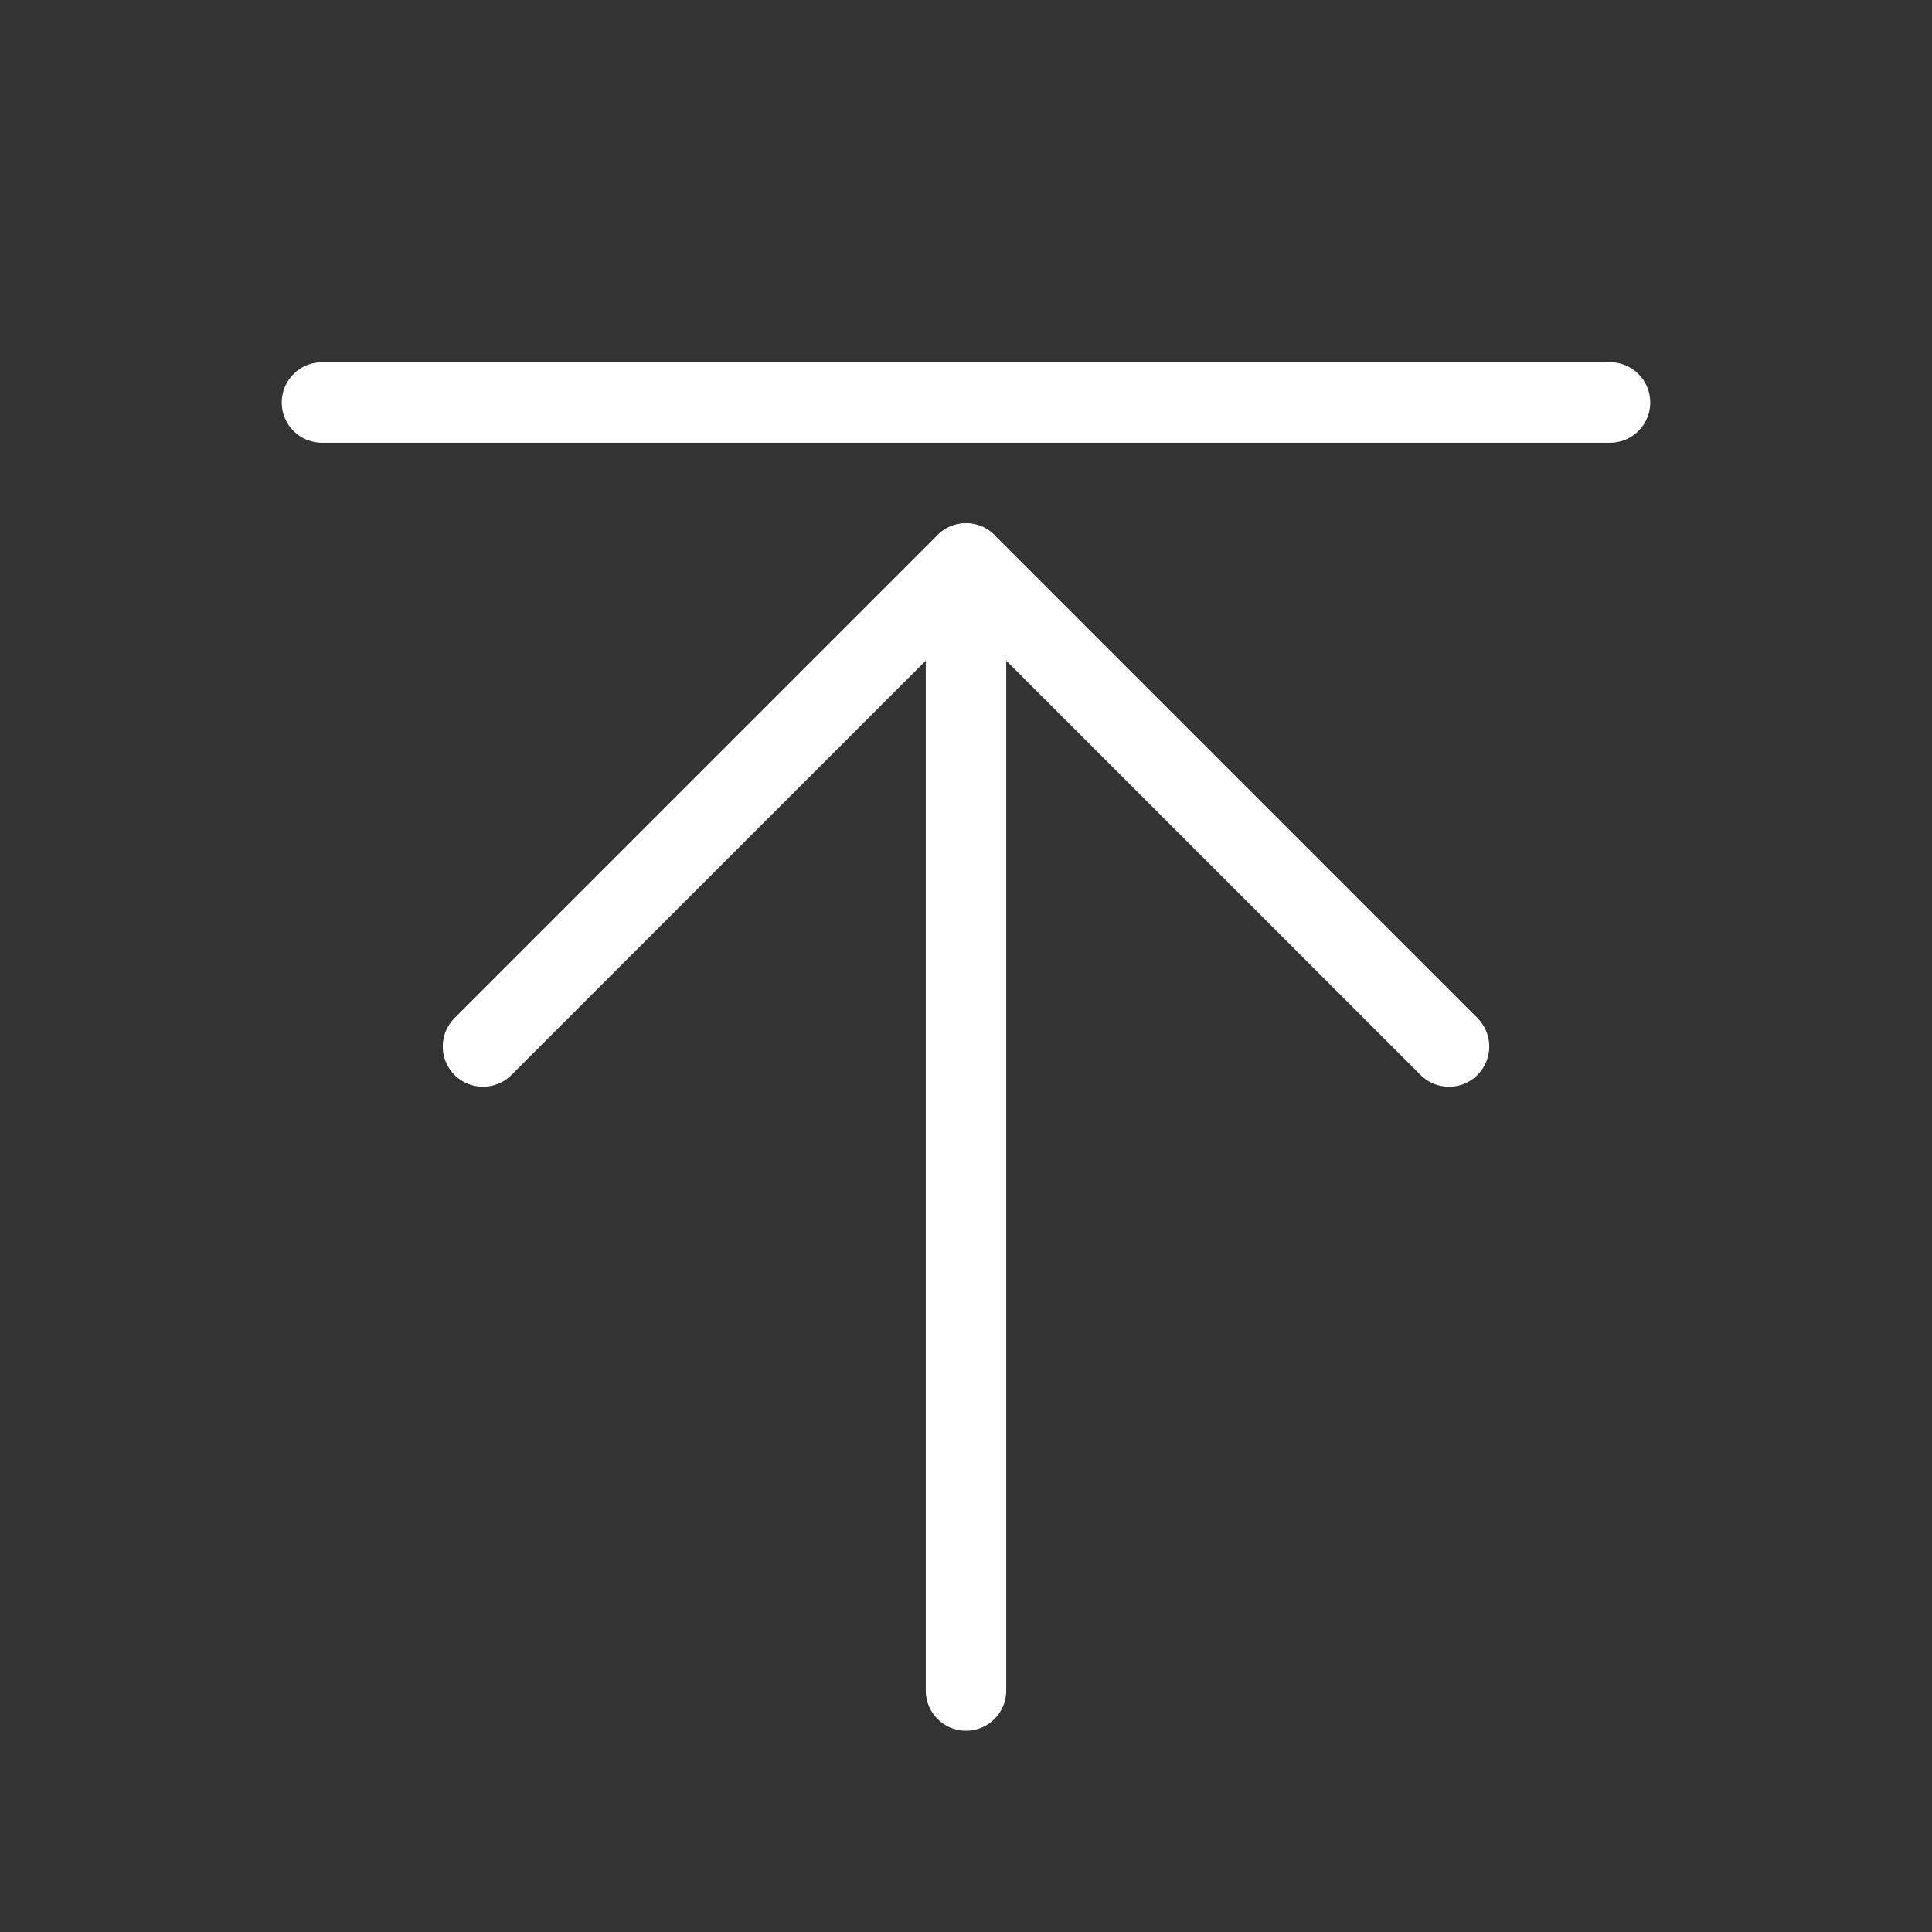 <?xml version="1.0" encoding="UTF-8"?>
<svg width="24px" height="24px" viewBox="0 0 24 24" version="1.1" xmlns="http://www.w3.org/2000/svg" xmlns:xlink="http://www.w3.org/1999/xlink">
    <rect x="0" y="0" width="24" height="24" fill="#333333" stroke="none"/>
    <!-- Generator: Sketch 60 (88103) - https://sketch.com -->
    <title>icon_backtothetop_24</title>
    <desc>Created with Sketch.</desc>
    <g id="icon_backtothetop_24" stroke="none" stroke-width="1" fill="none" fill-rule="evenodd">
        <g id="Group-76">
            <g>
                <rect id="Rectangle-43-Copy-4" x="0" y="0" width="24" height="24"></rect>
                <polyline id="Path-38" stroke="#FFFFFF" stroke-linecap="round" stroke-linejoin="round" transform="translate(12, 10) rotate(-90) translate(-12, -10) " points="9 4 15 10 9 16"></polyline>
                <line x1="12" y1="7" x2="12" y2="21" id="Path-39" stroke="#FFFFFF" stroke-linecap="round" stroke-linejoin="round"></line>
                <line x1="4" y1="5" x2="20" y2="5" id="Path-37" stroke="#FFFFFF" stroke-linecap="round" stroke-linejoin="round"></line>
            </g>
        </g>
    </g>
</svg>